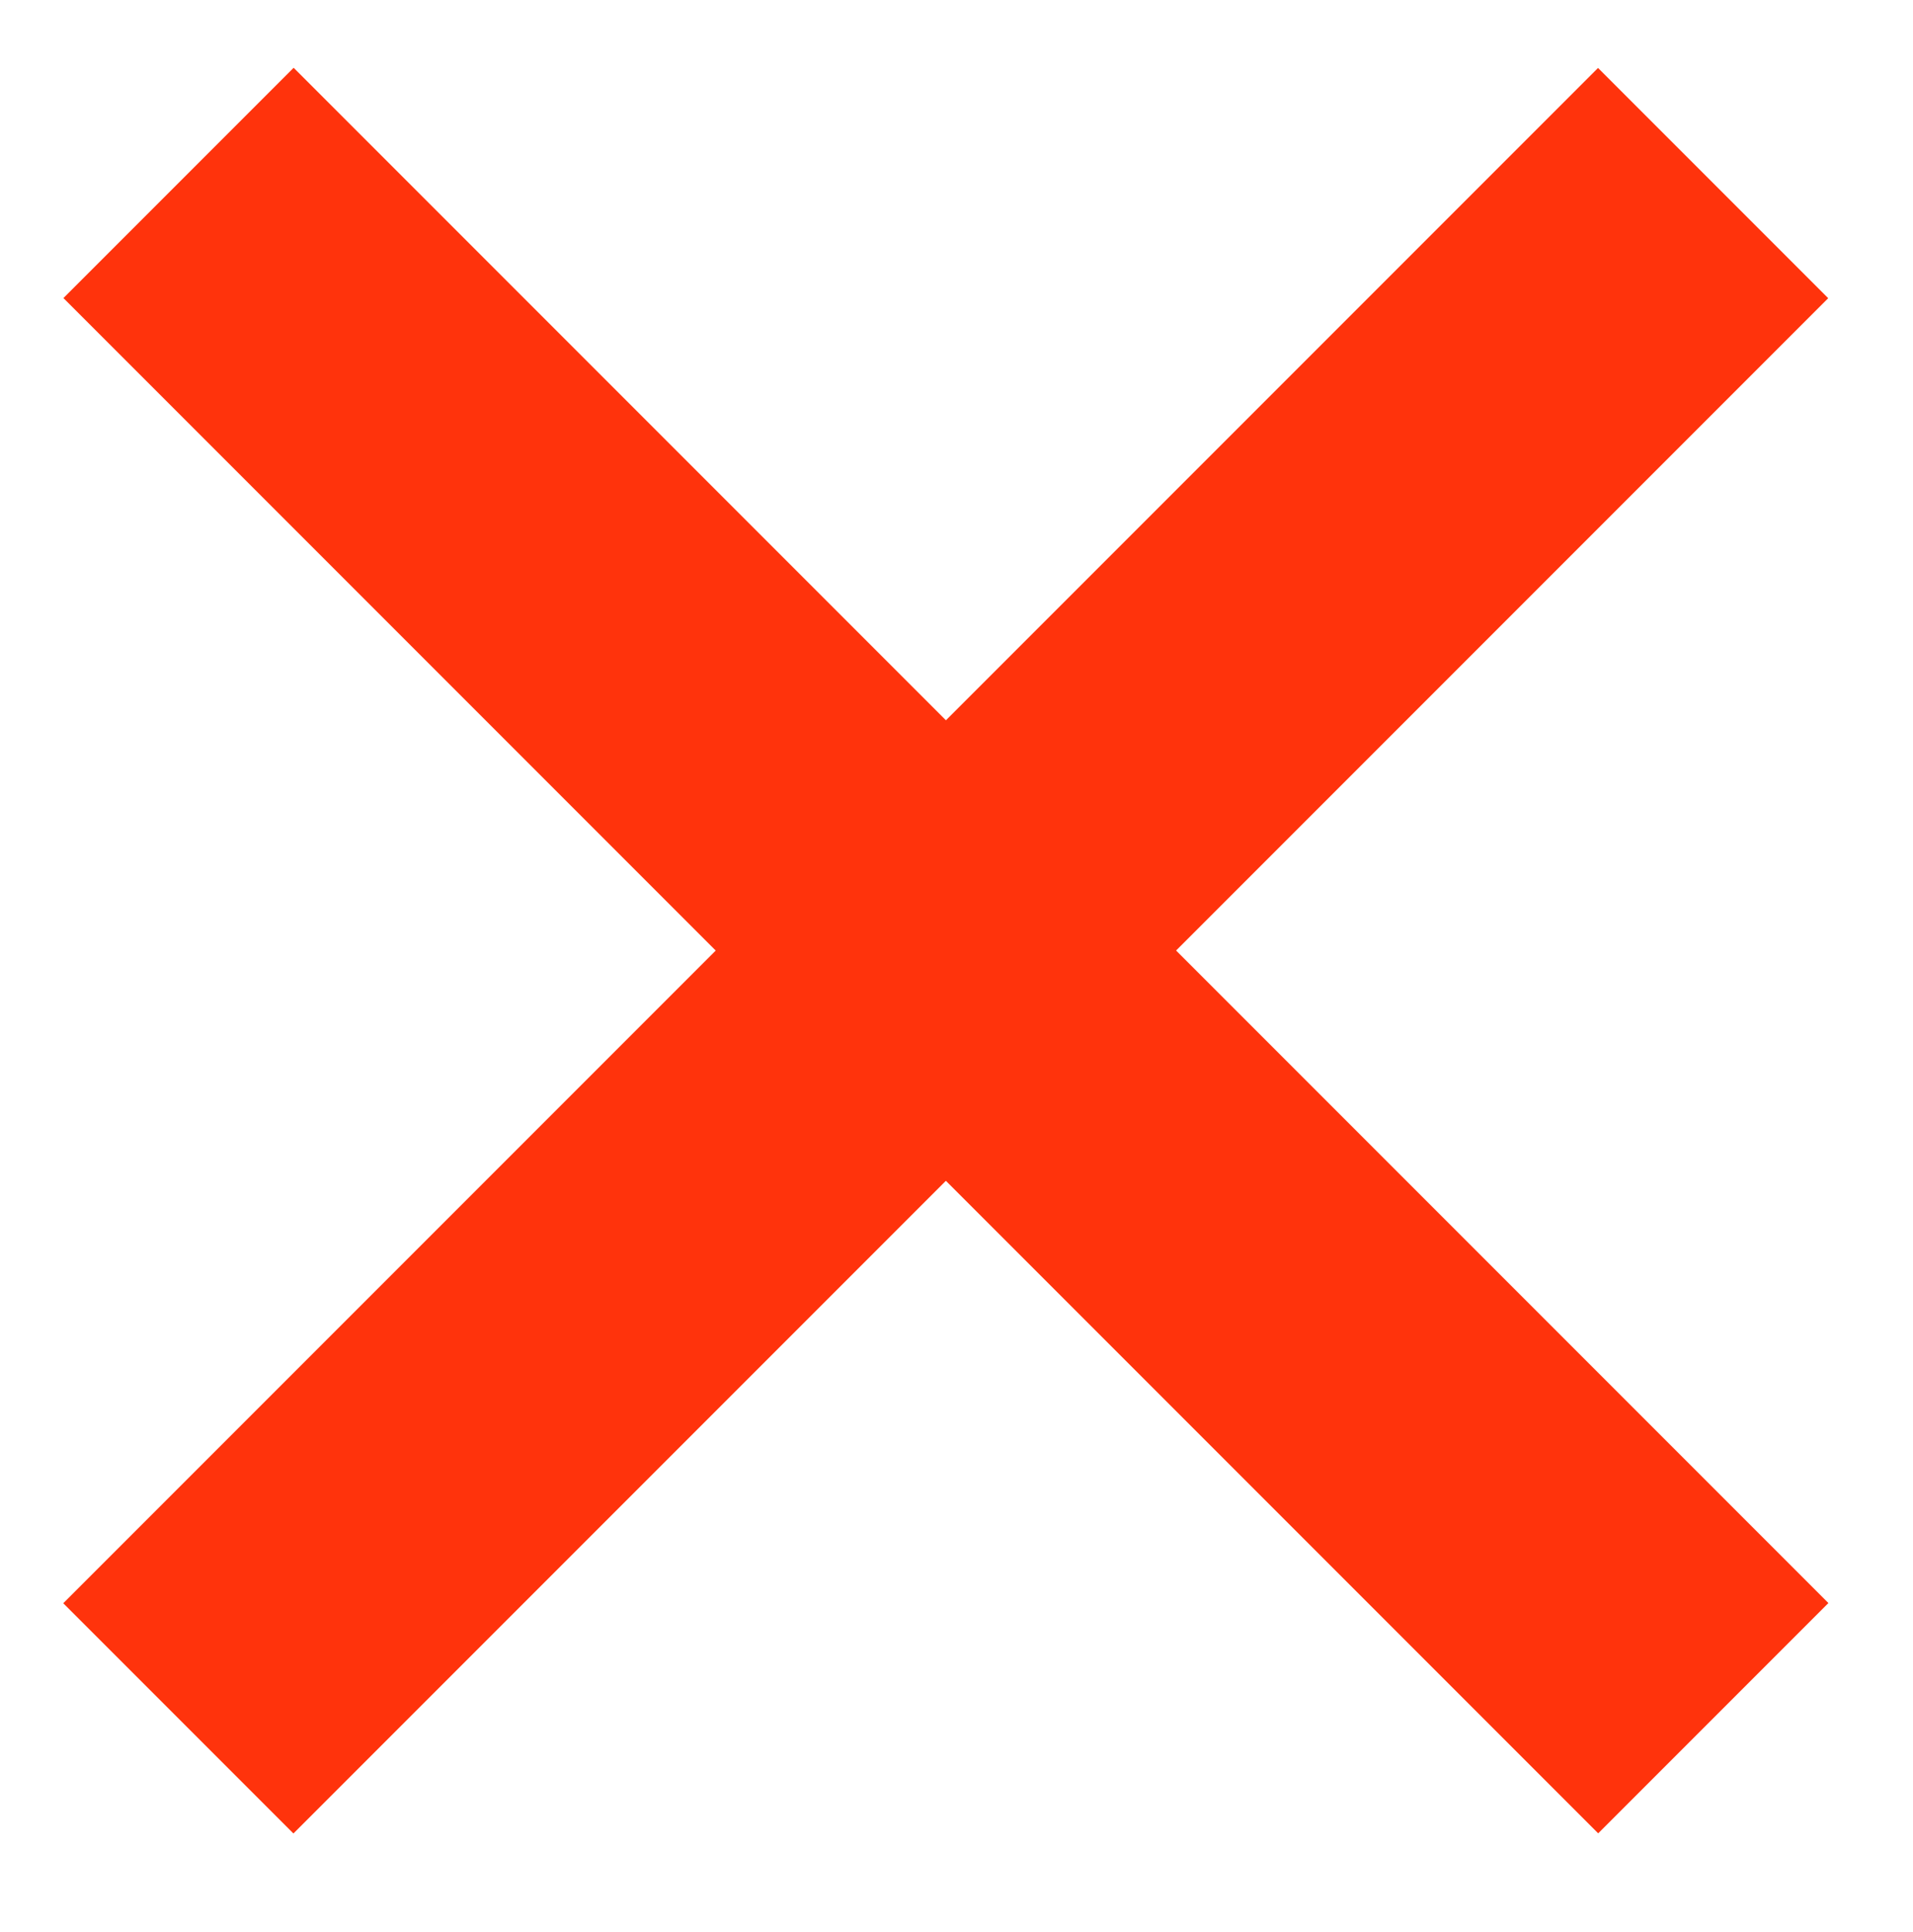 <?xml version="1.0" encoding="utf-8"?>
<!-- Generator: Adobe Illustrator 16.0.3, SVG Export Plug-In . SVG Version: 6.00 Build 0)  -->
<!DOCTYPE svg PUBLIC "-//W3C//DTD SVG 1.1//EN" "http://www.w3.org/Graphics/SVG/1.1/DTD/svg11.dtd">
<svg version="1.1" id="レイヤー_1" xmlns="http://www.w3.org/2000/svg" xmlns:xlink="http://www.w3.org/1999/xlink" x="0px"
	 y="0px" width="35.25px" height="35.583px" viewBox="0 0 35.25 35.583" enable-background="new 0 0 35.25 35.583"
	 xml:space="preserve">
<g>
	
		<rect x="-2.57" y="14.514" transform="matrix(0.707 -0.707 0.707 0.707 -7.279 17.454)" fill="#FF330C" width="40.001" height="5.999"/>
	
		<rect x="-2.57" y="14.514" transform="matrix(0.707 0.707 -0.707 0.707 17.489 -7.196)" fill="#FF330C" width="40.001" height="6"/>
</g>
</svg>
